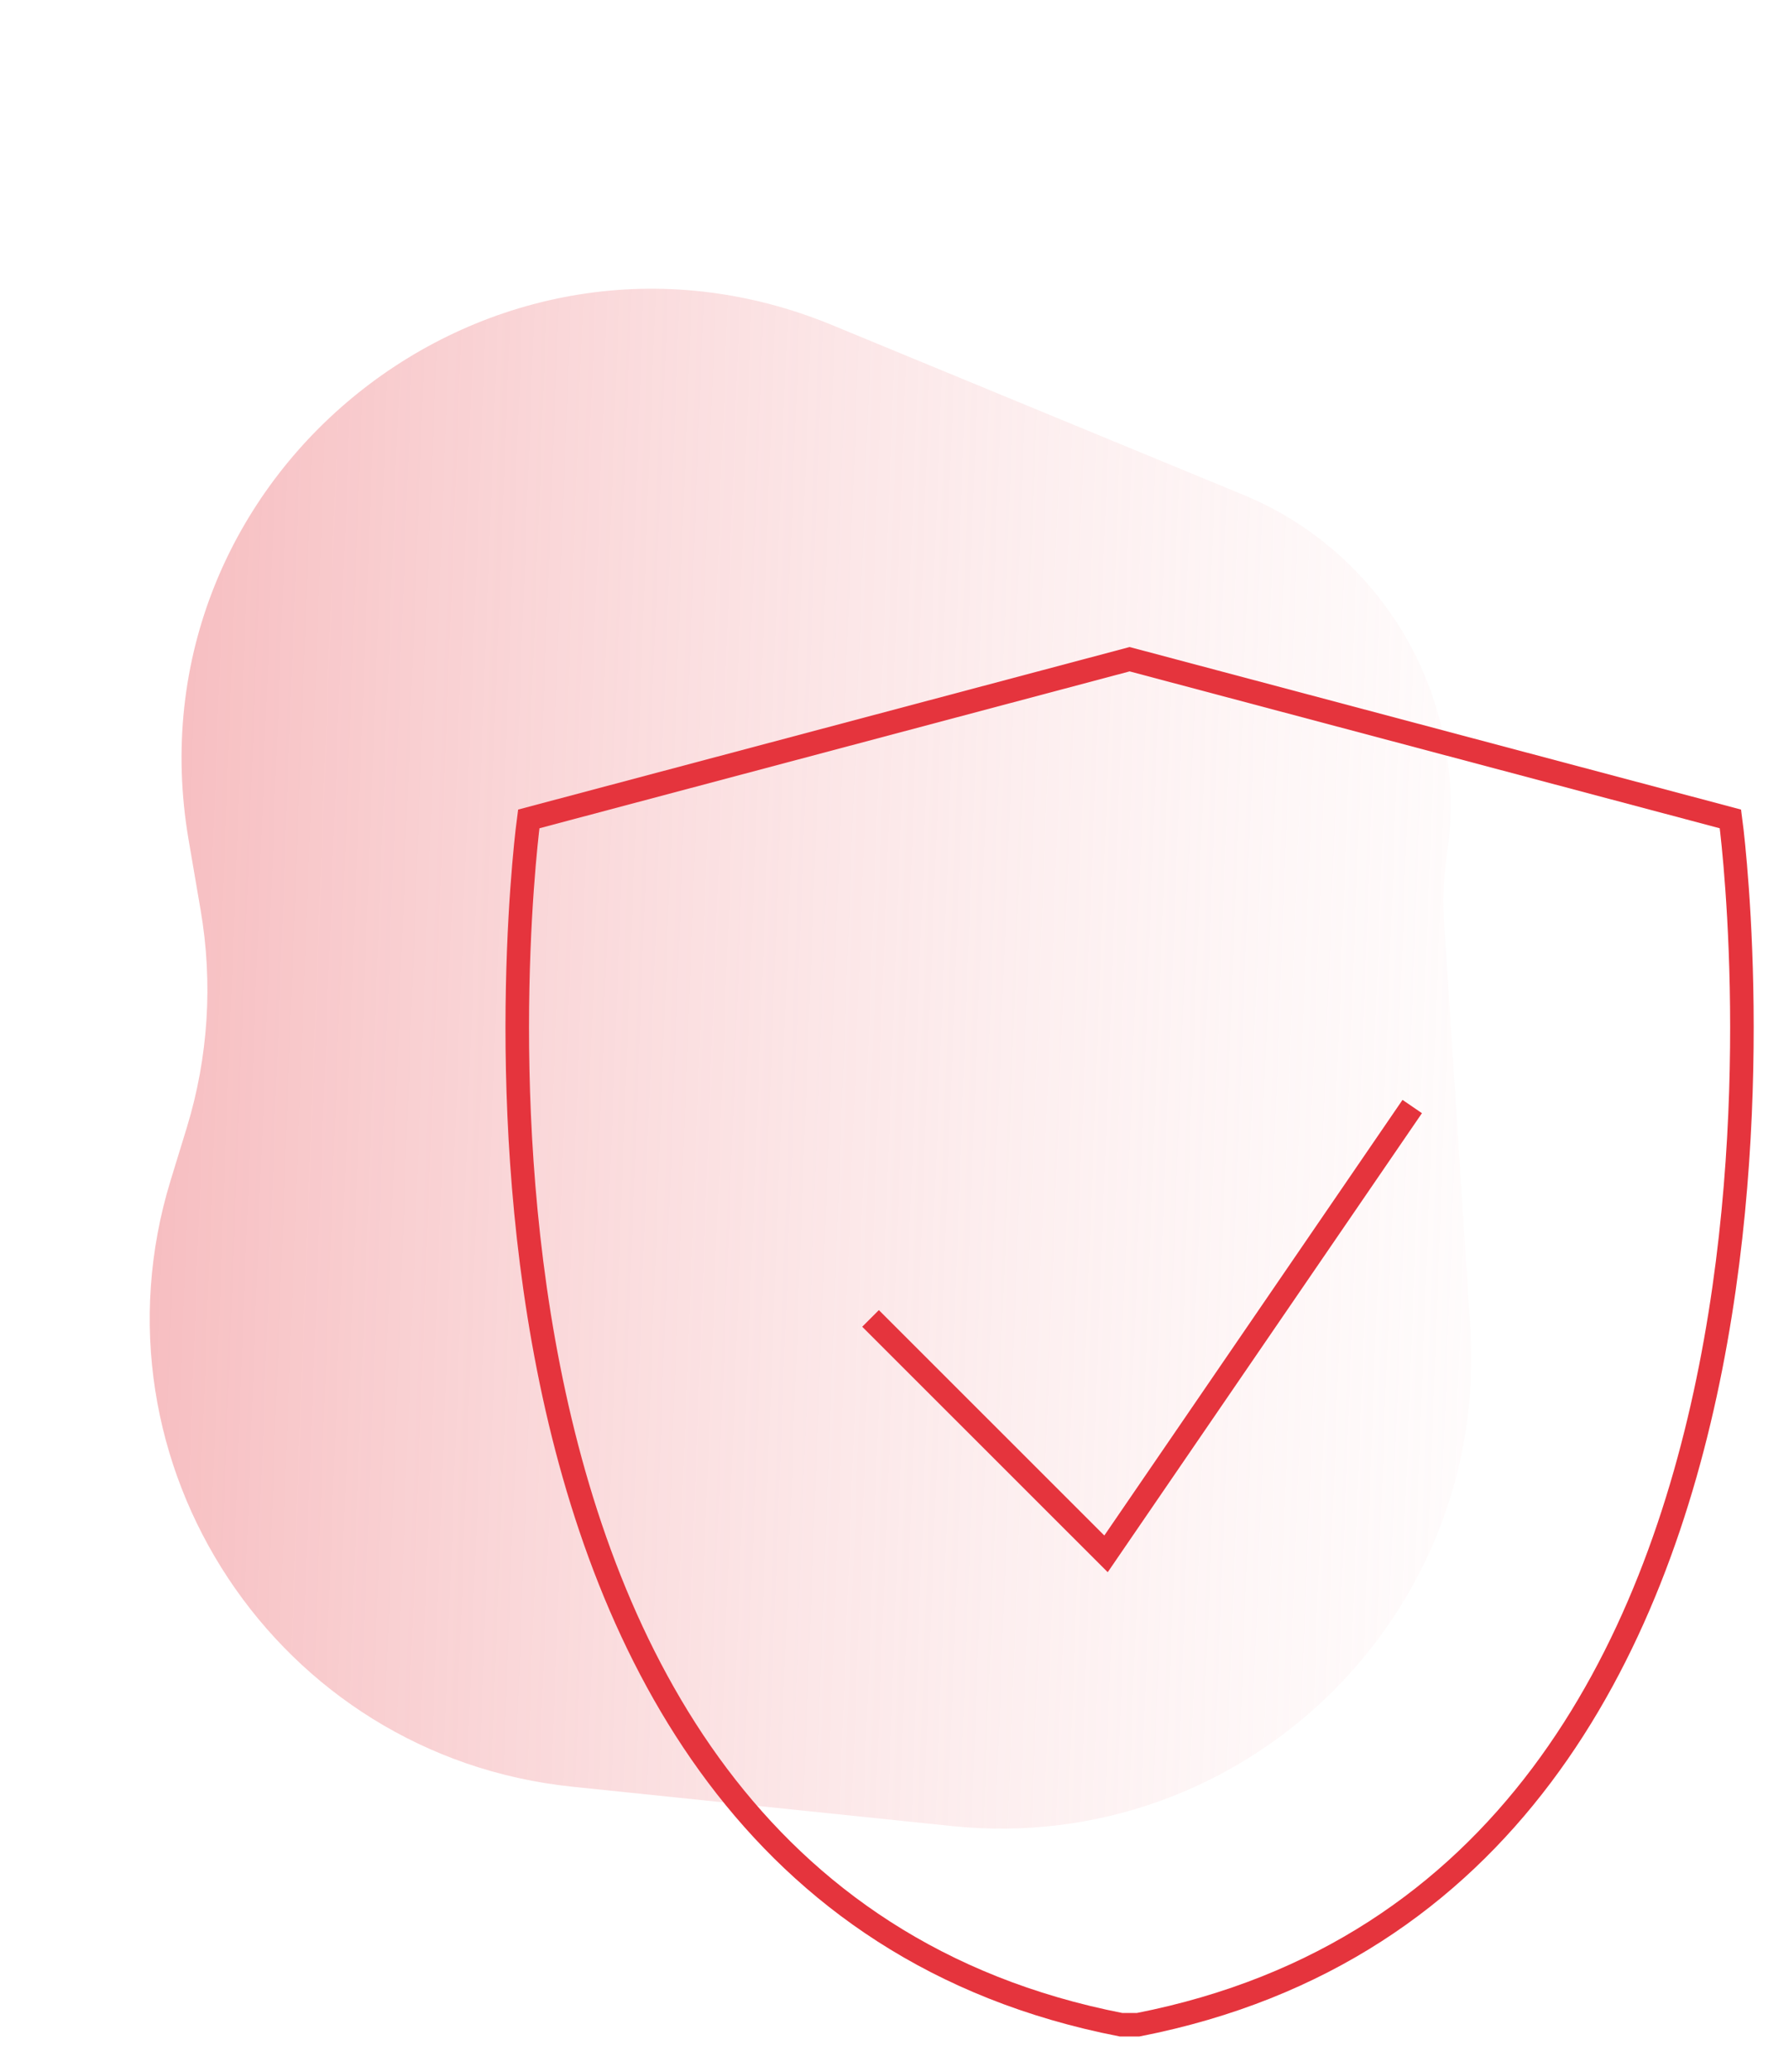 <svg width="38" height="44" viewBox="0 0 38 44" fill="none" xmlns="http://www.w3.org/2000/svg">
<path d="M26.407 10.508L17.678 6.905C10.408 3.903 2.679 10.083 4.006 17.835L4.262 19.332C4.526 20.873 4.425 22.455 3.967 23.95L3.624 25.068C1.779 31.089 5.891 37.296 12.155 37.945L20.222 38.781C26.38 39.419 31.632 34.365 31.231 28.187L30.676 19.624C30.643 19.124 30.664 18.623 30.737 18.127C31.212 14.895 29.427 11.754 26.407 10.508Z" fill="url(#paint0_linear)"/>
<path d="M23.994 14L11.231 17.392C11.231 17.392 8.159 39.946 23.811 43H24.176C39.828 39.93 36.756 17.392 36.756 17.392L23.994 14Z" stroke="#E5343D" stroke-width="0.5" stroke-miterlimit="10"/>
<path d="M18.491 28L23.493 33L29.997 23.5" stroke="#E5343D" stroke-width="0.5"/>
<defs>
<linearGradient id="paint0_linear" x1="40.415" y1="19.952" x2="-24.766" y2="17.495" gradientUnits="userSpaceOnUse">
<stop stop-color="white" stop-opacity="0"/>
<stop offset="1" stop-color="#E5343D"/>
</linearGradient>
</defs>
</svg>
